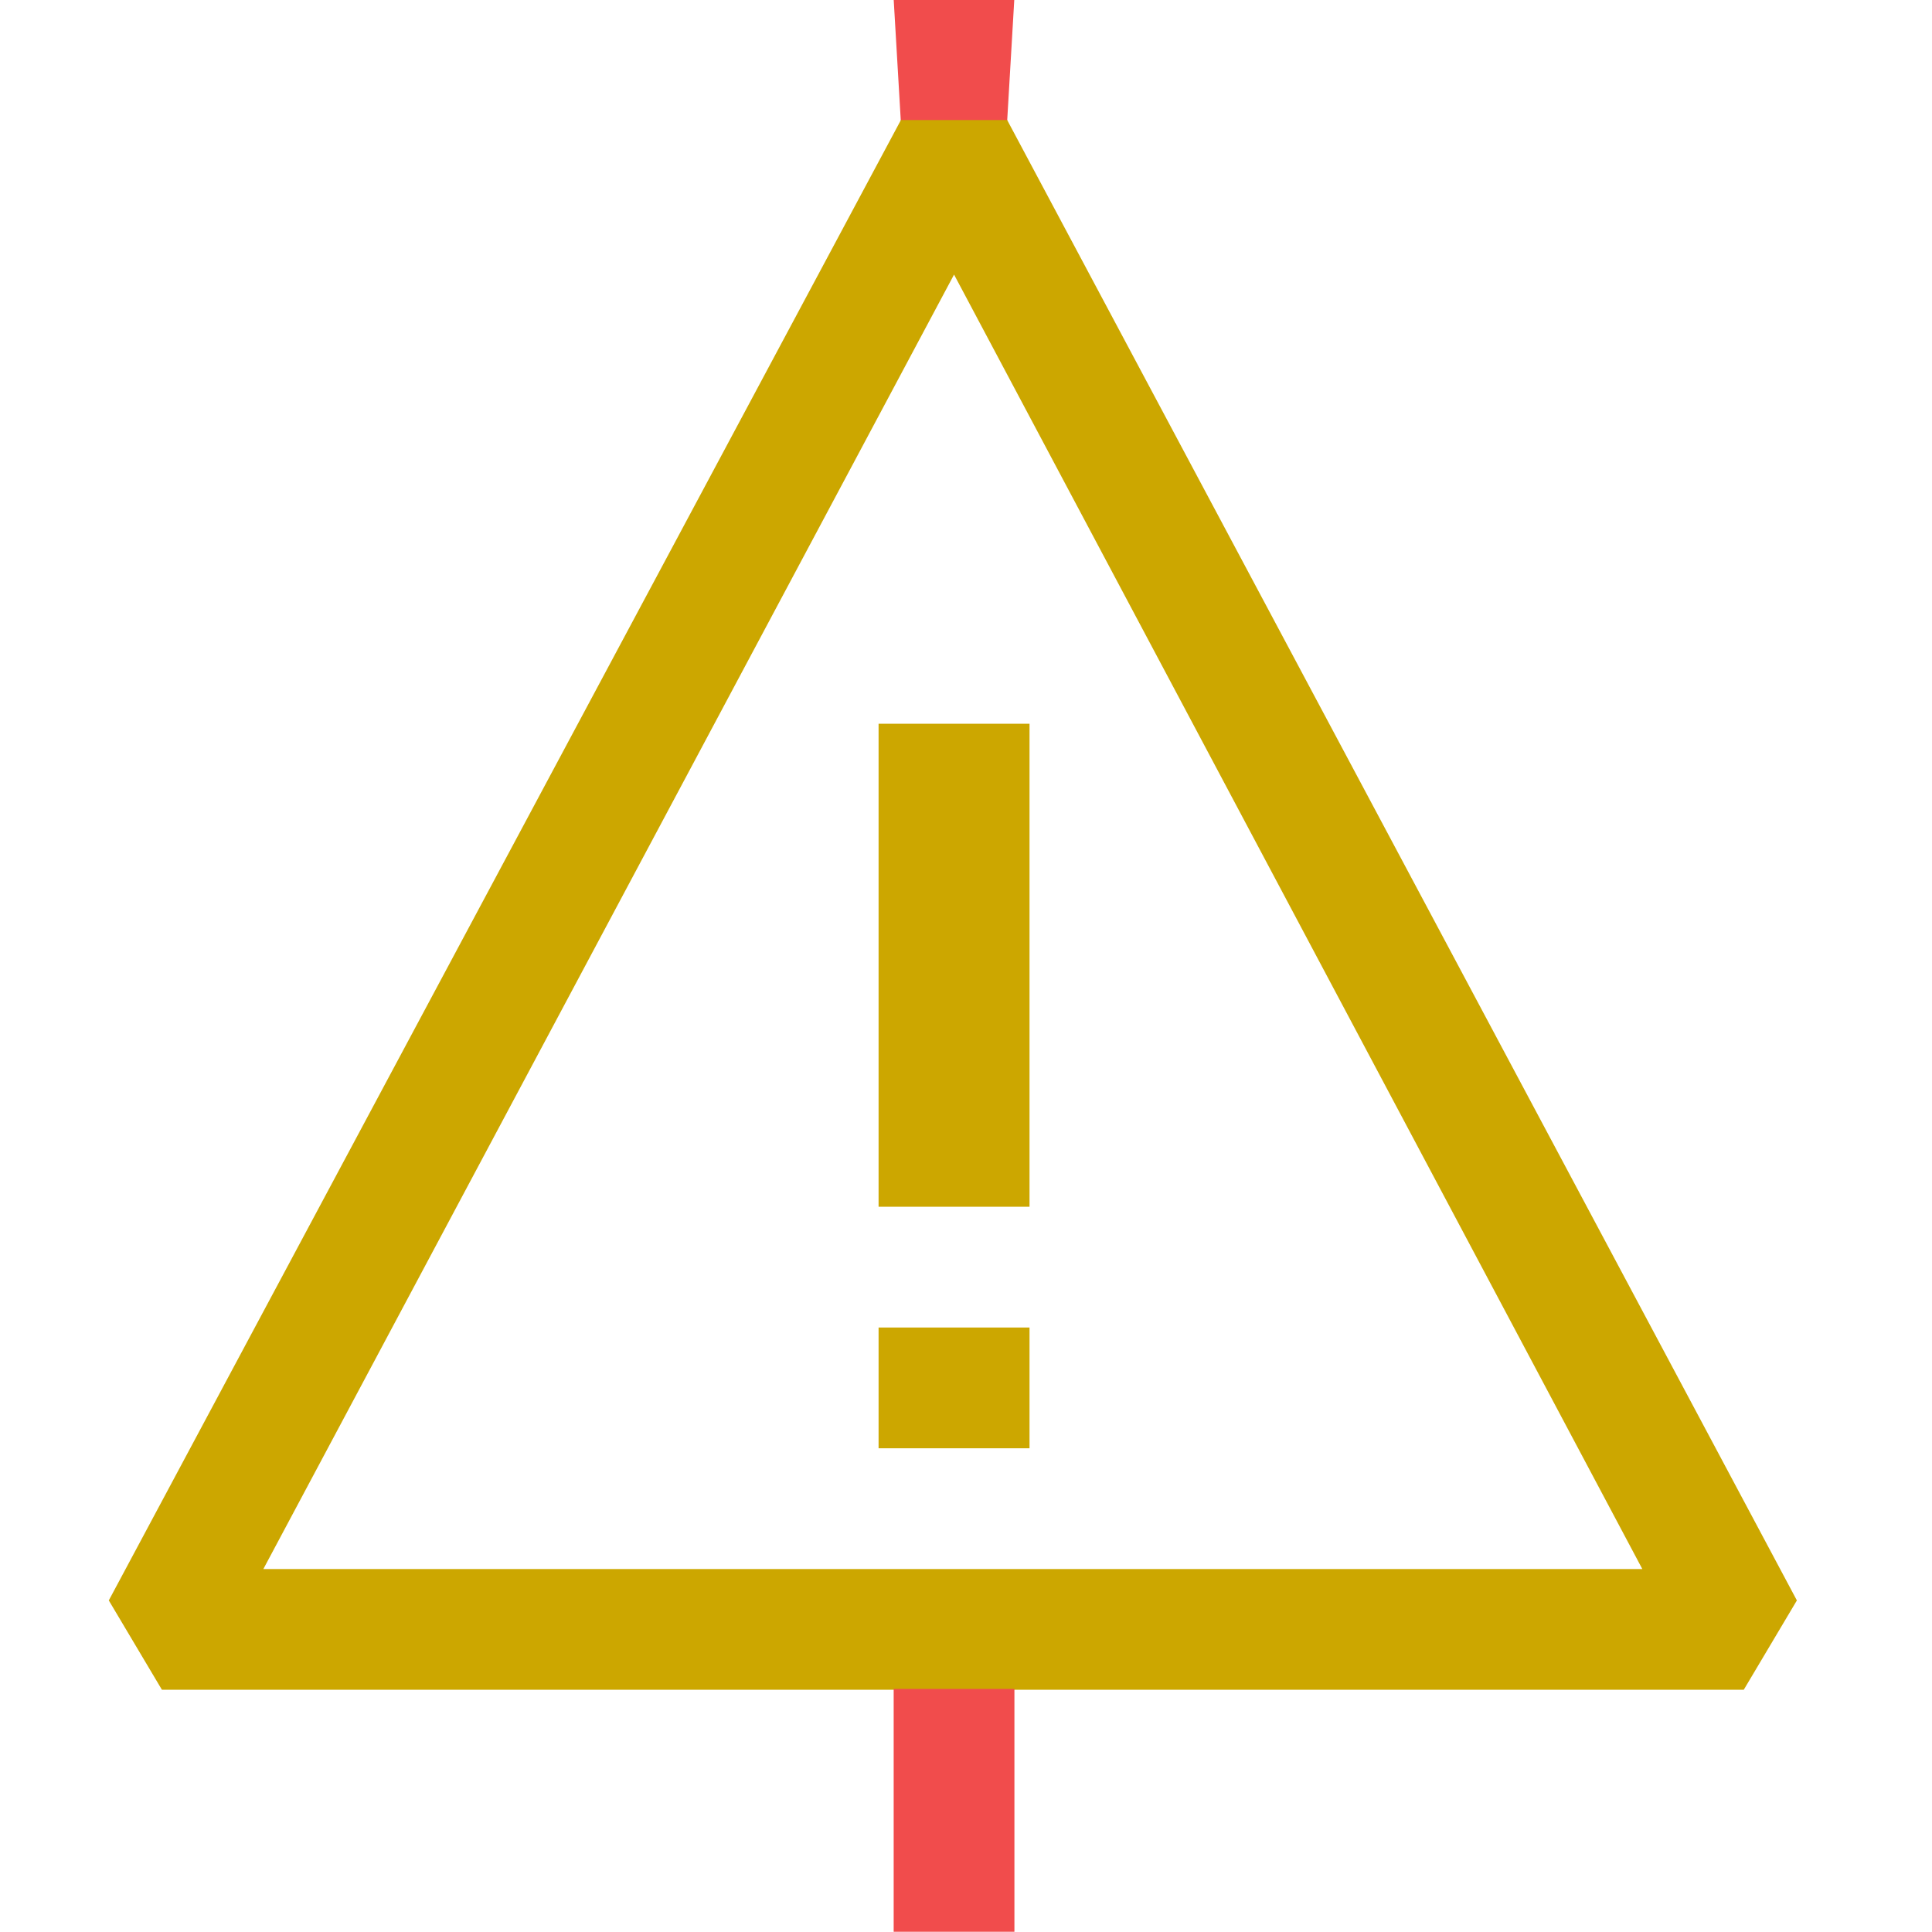 <?xml version="1.0" encoding="UTF-8" standalone="no"?>
<svg
   width="16"
   height="16"
   viewBox="0 0 16 16"
   fill="currentColor"
   version="1.1"
   id="svg1"
   sodipodi:docname="warning-i-passthrough-dark.svg"
   inkscape:version="1.4 (e7c3feb100, 2024-10-09)"
   xmlns:inkscape="http://www.inkscape.org/namespaces/inkscape"
   xmlns:sodipodi="http://sodipodi.sourceforge.net/DTD/sodipodi-0.dtd"
   xmlns="http://www.w3.org/2000/svg"
   xmlns:svg="http://www.w3.org/2000/svg">
  <defs
     id="defs1" />
  <sodipodi:namedview
     id="namedview1"
     pagecolor="#ffffff"
     bordercolor="#000000"
     borderopacity="0.25"
     inkscape:showpageshadow="2"
     inkscape:pageopacity="0.0"
     inkscape:pagecheckerboard="0"
     inkscape:deskcolor="#d1d1d1"
     inkscape:zoom="22.627417"
     inkscape:cx="5.1265242"
     inkscape:cy="5.7673397"
     inkscape:window-width="1918"
     inkscape:window-height="2128"
     inkscape:window-x="0"
     inkscape:window-y="0"
     inkscape:window-maximized="0"
     inkscape:current-layer="svg1" />
  <path
     d="M 7.401,-0.006 7.471,1.188 h 0.859 l 0.07,-1.193 z"
     style="fill:#f14c4c;fill-opacity:1;stroke-width:1.138"
     id="path3"
     sodipodi:nodetypes="ccccc" />
  <path
     fill-rule="evenodd"
     clip-rule="evenodd"
     d="m 7.461,0.994 h 0.88 l 6.54,12.26 -0.44,0.74 H 1.341 l -0.44,-0.74 z m 0.44,1.28 -5.72,10.72 H 13.601 Z m 0.625,9.72 v -1 h -1.25 v 1 z m -1.25,-2 v -4 h 1.25 v 4 z"
     id="path1"
     style="fill:#cca700;fill-opacity:1;stroke:none;stroke-opacity:1" />
  <rect
     style="fill:#f14c4c;fill-opacity:1;stroke-width:1.209"
     id="rect1"
     width="1"
     height="2.011"
     x="7.401"
     y="13.987"
     inkscape:transform-center-x="-0.3125"
     inkscape:transform-center-y="2.6399341" />
</svg>

